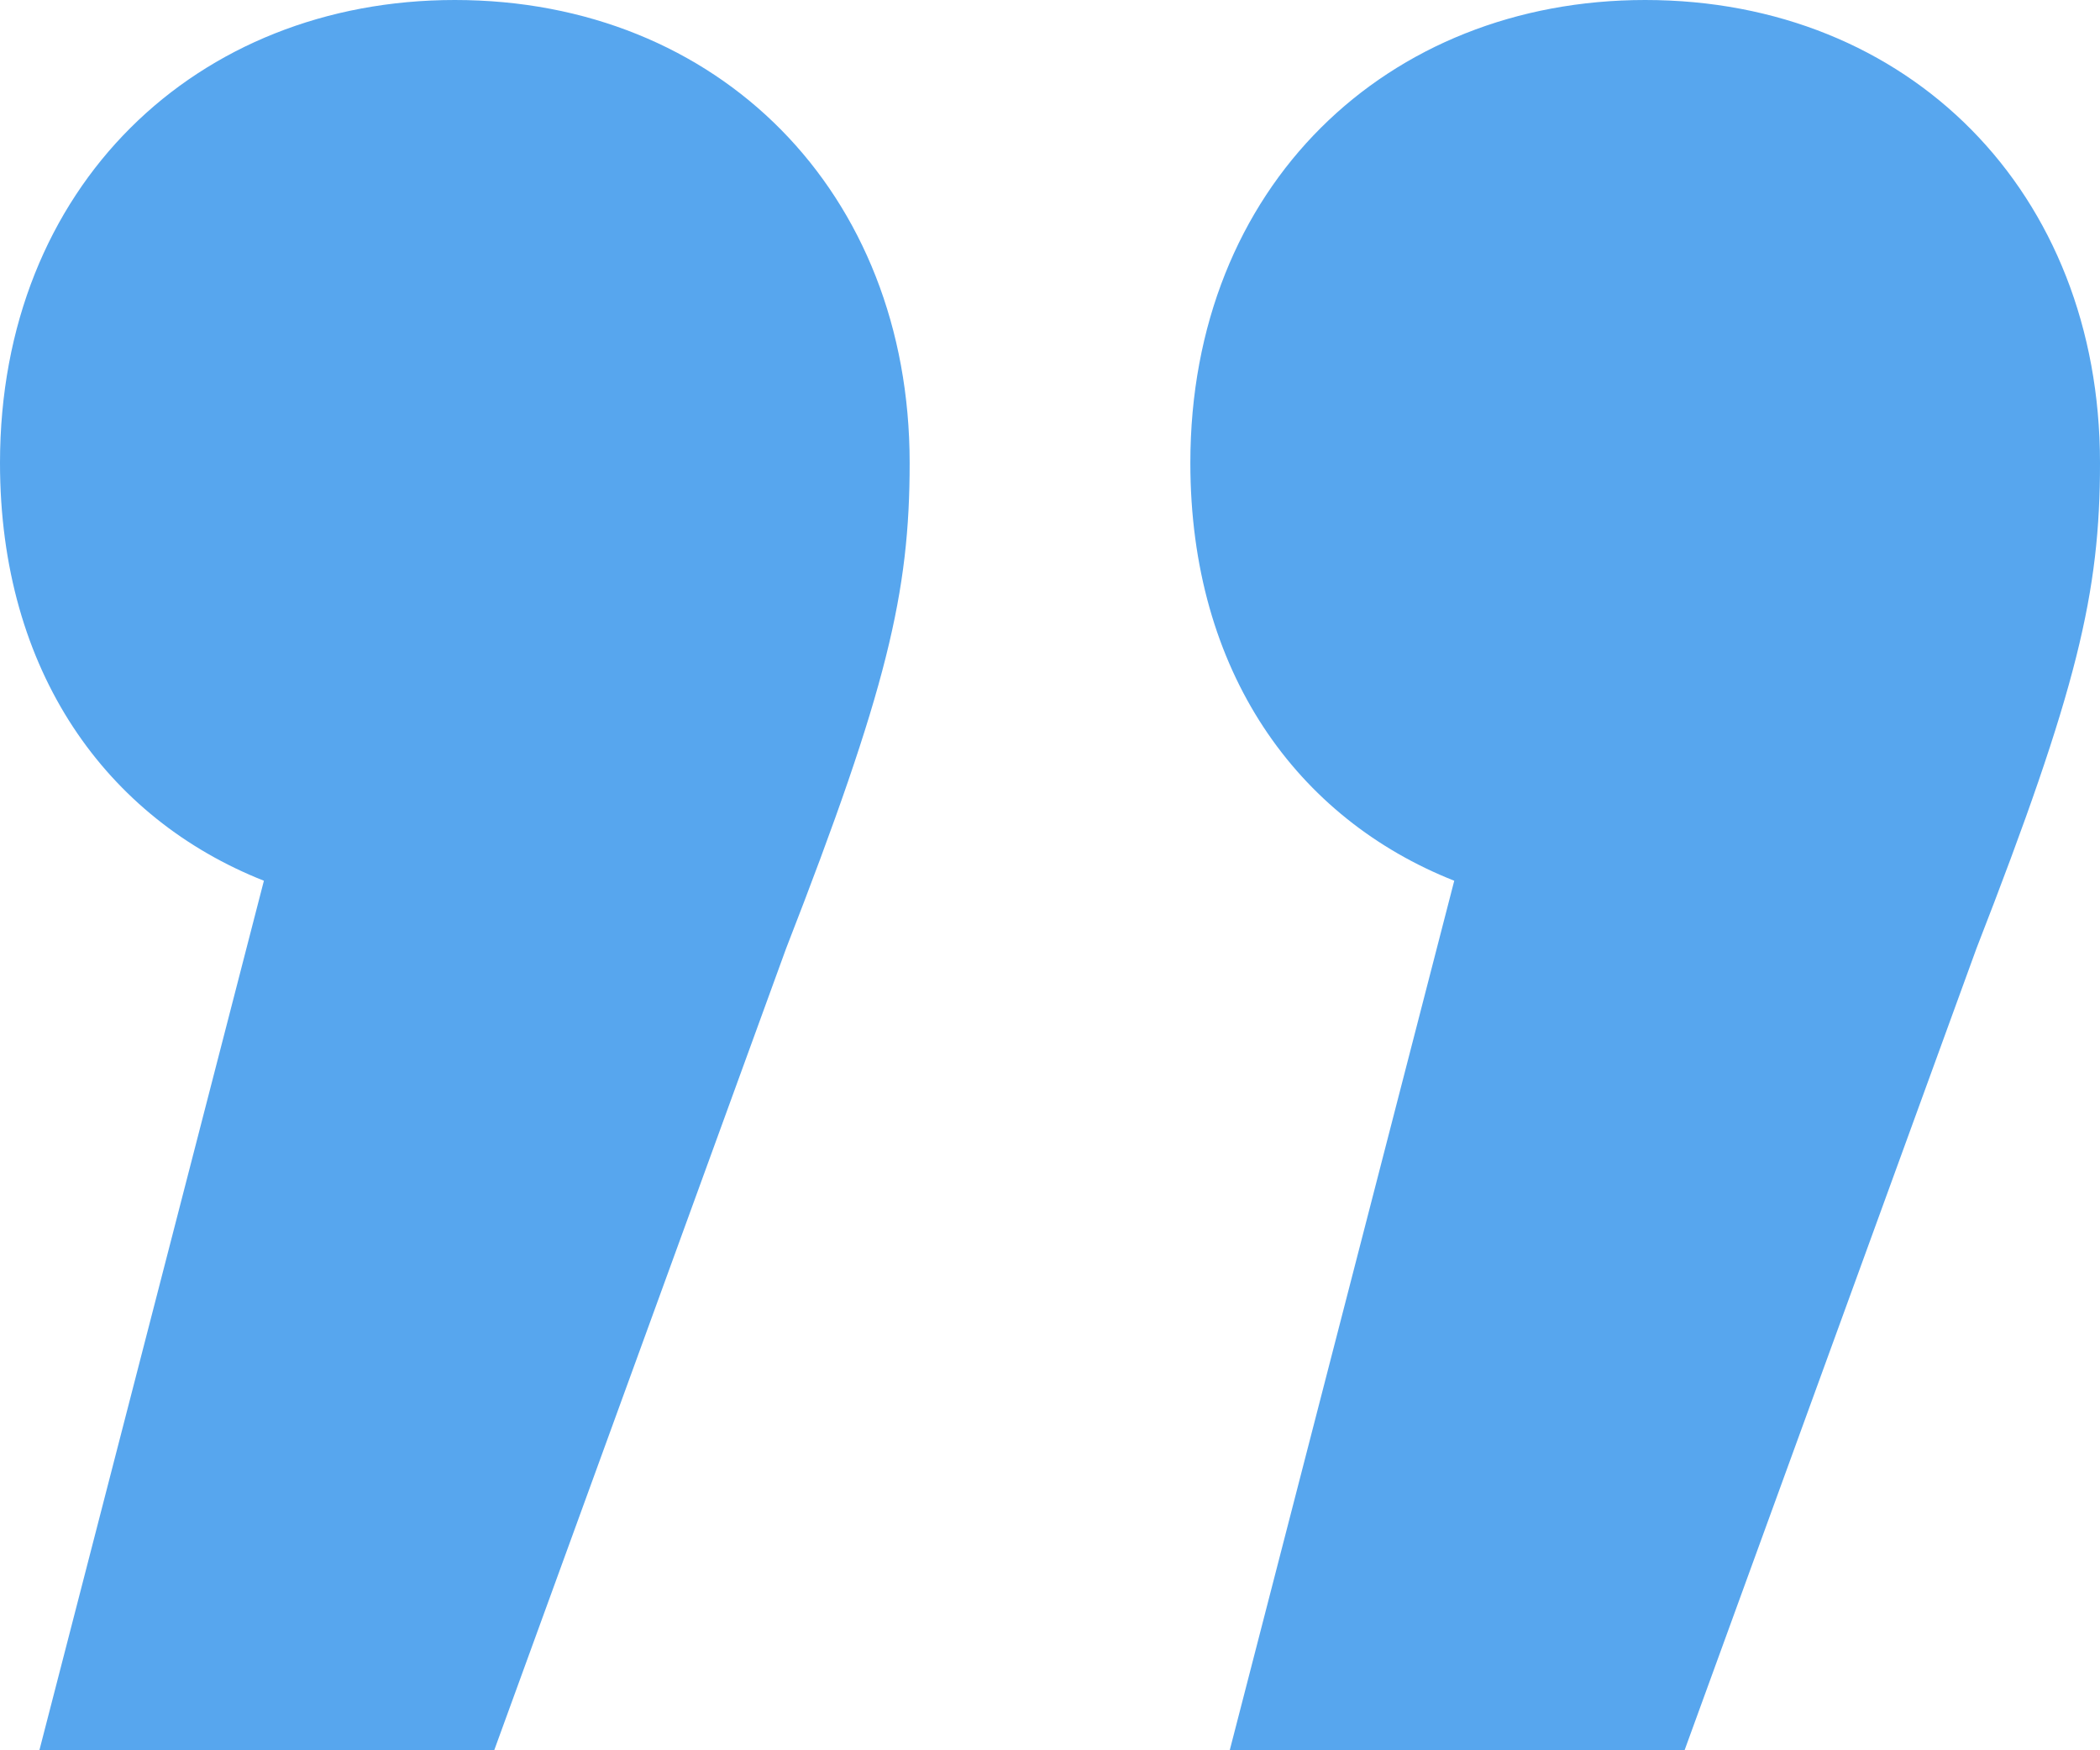 <svg width="12" height="10" viewBox="0 0 12 10" fill="none" xmlns="http://www.w3.org/2000/svg">
<path d="M2.599 0C1.123 0 0 1.065 0 2.645C0 3.839 0.61 4.677 1.508 5.032L0.225 10H2.824L4.492 5.419C5.07 3.935 5.198 3.387 5.198 2.645C5.198 1.097 4.107 0 2.599 0ZM9.401 0C7.925 0 6.802 1.065 6.802 2.645C6.802 3.839 7.412 4.677 8.31 5.032L7.027 10H9.626L11.294 5.419C11.872 3.935 12 3.387 12 2.645C12 1.097 10.909 0 9.401 0Z" fill="#57A6EE"/>
</svg>
